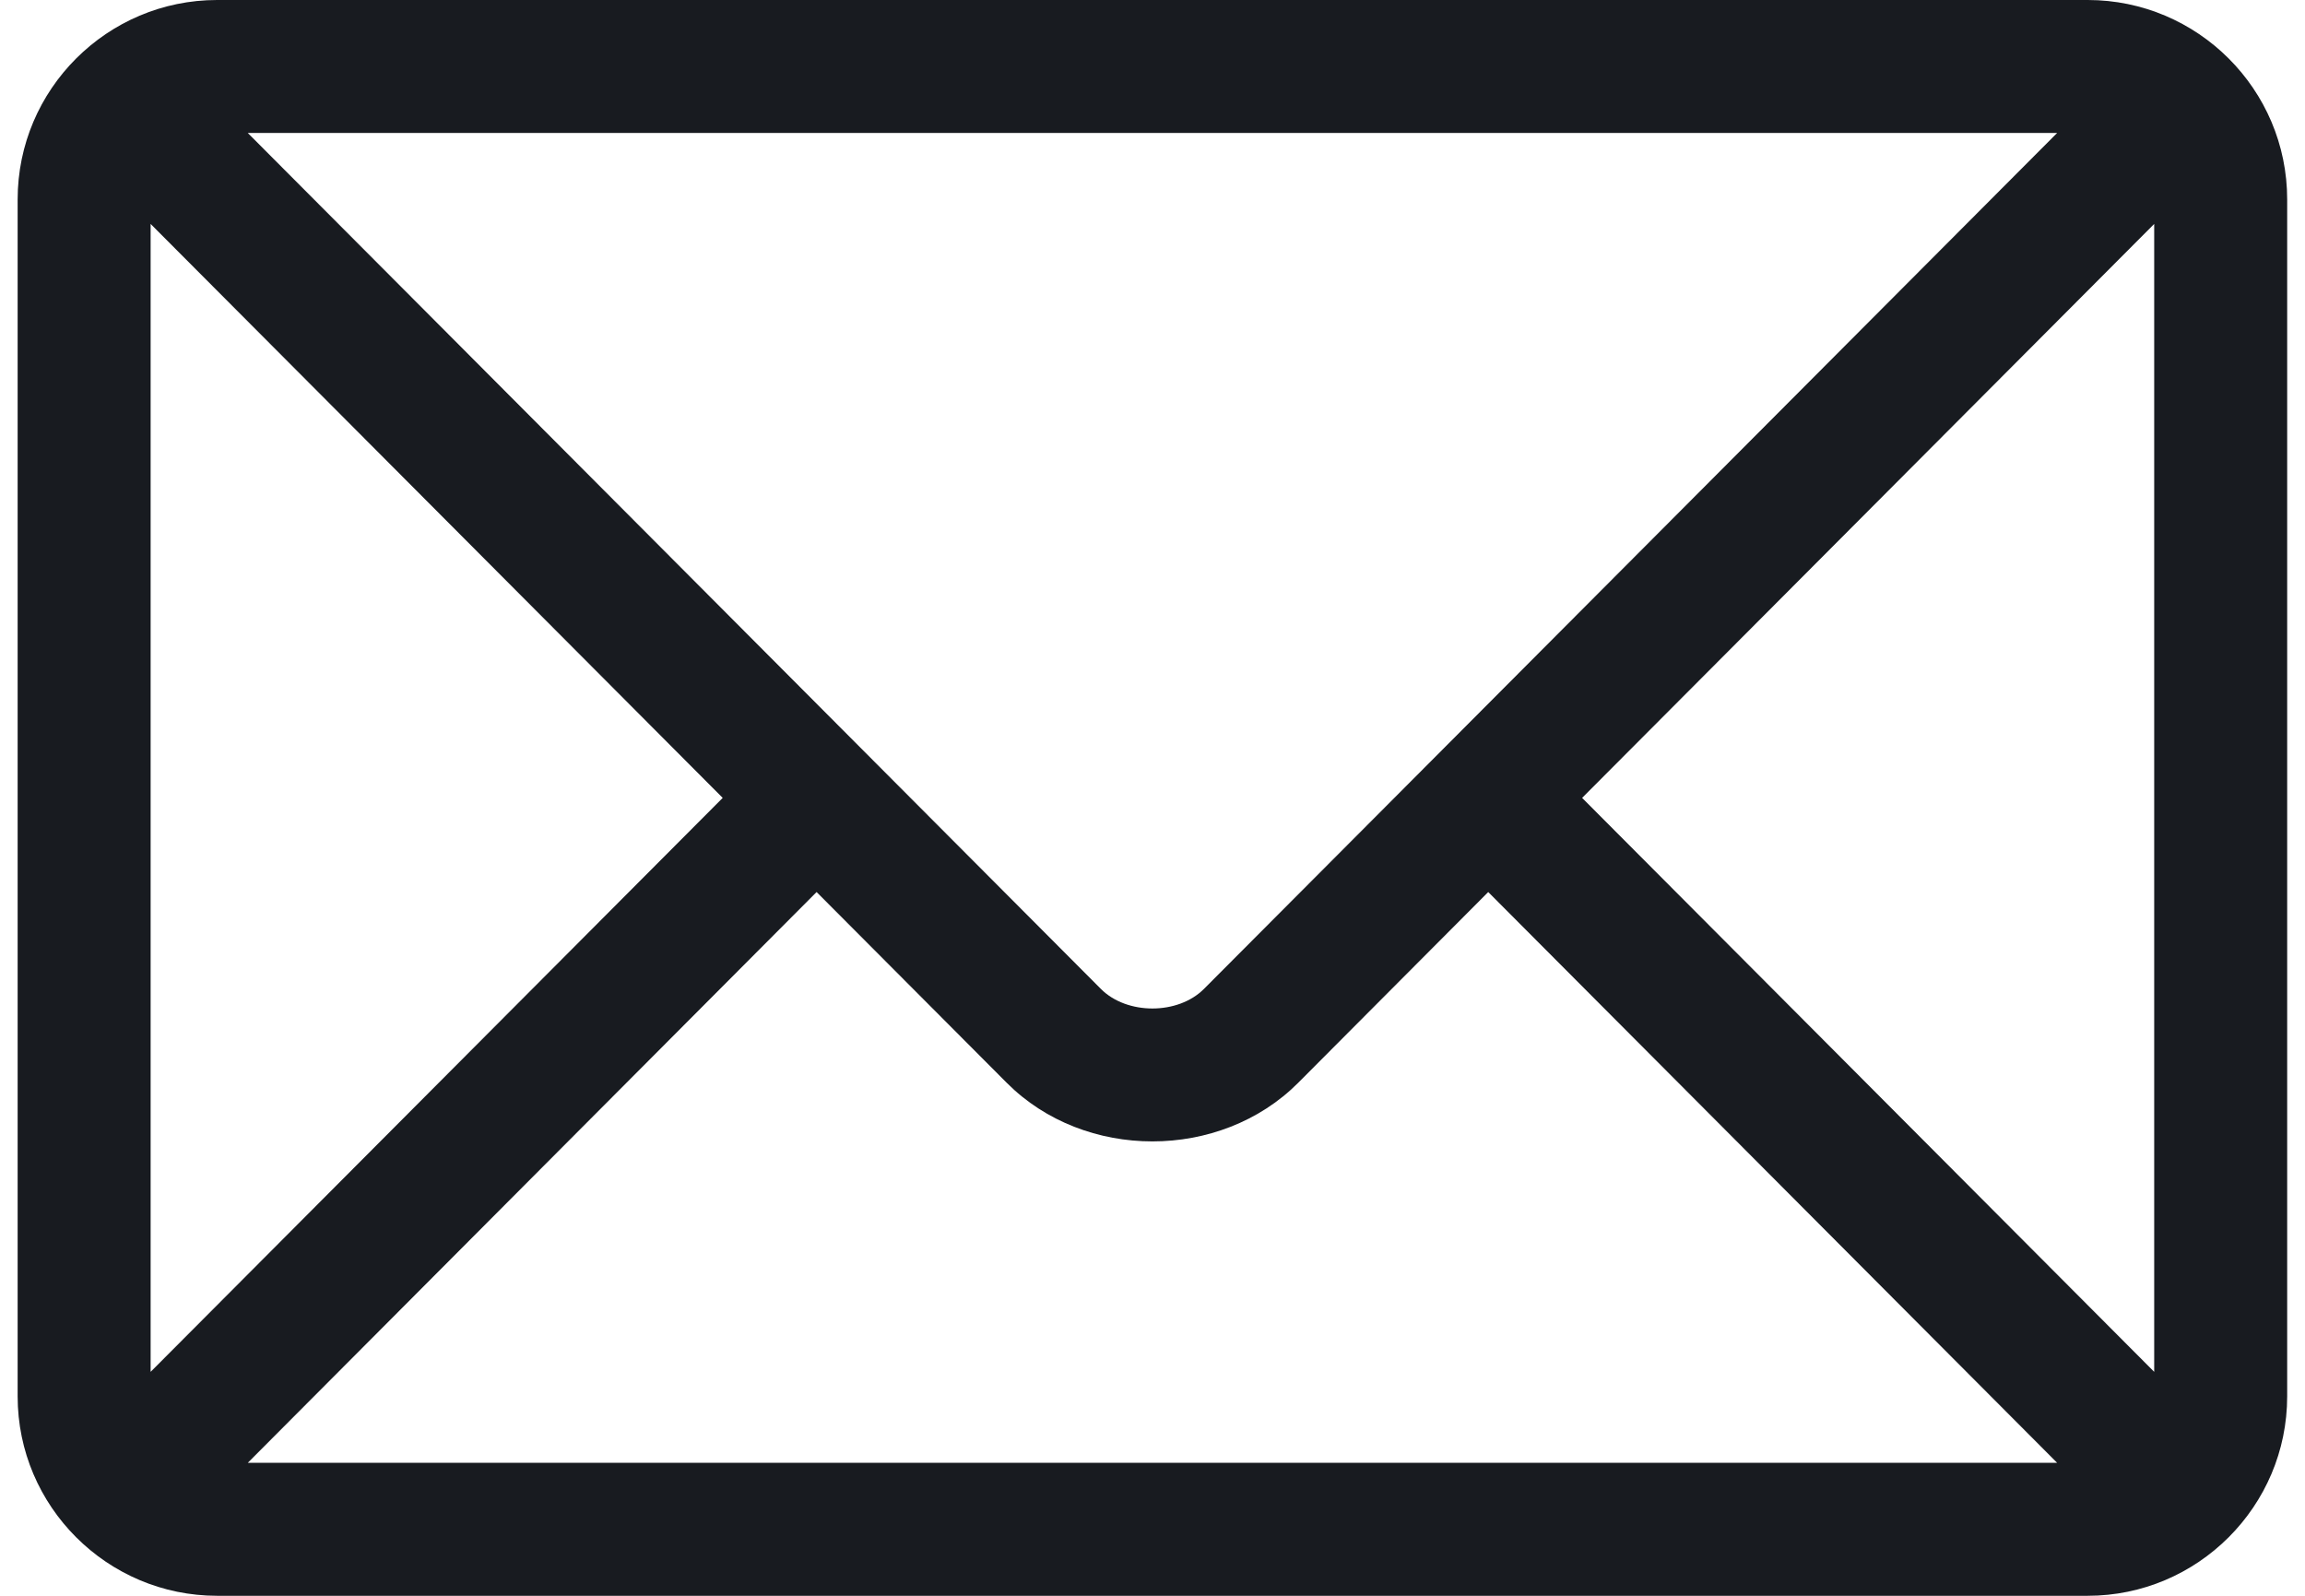 <svg width="26" height="18" viewBox="0 0 26 18" fill="none" xmlns="http://www.w3.org/2000/svg">
<path d="M23.549 0H2.449C1.211 0 0.199 1.007 0.199 2.25V15.75C0.199 16.993 1.212 18 2.449 18H23.549C24.787 18 25.799 16.992 25.799 15.75V2.25C25.799 1.007 24.787 0 23.549 0ZM23.204 1.5L13.58 11.155C13.287 11.449 12.711 11.449 12.418 11.155L2.795 1.5H23.204ZM1.699 15.474V2.526L8.152 9L1.699 15.474ZM2.795 16.5L9.211 10.062L11.356 12.214C12.234 13.095 13.764 13.095 14.643 12.214L16.787 10.062L23.204 16.5H2.795ZM24.299 15.474L17.846 9L24.299 2.526V15.474Z" fill="#181B20"/>
</svg>
